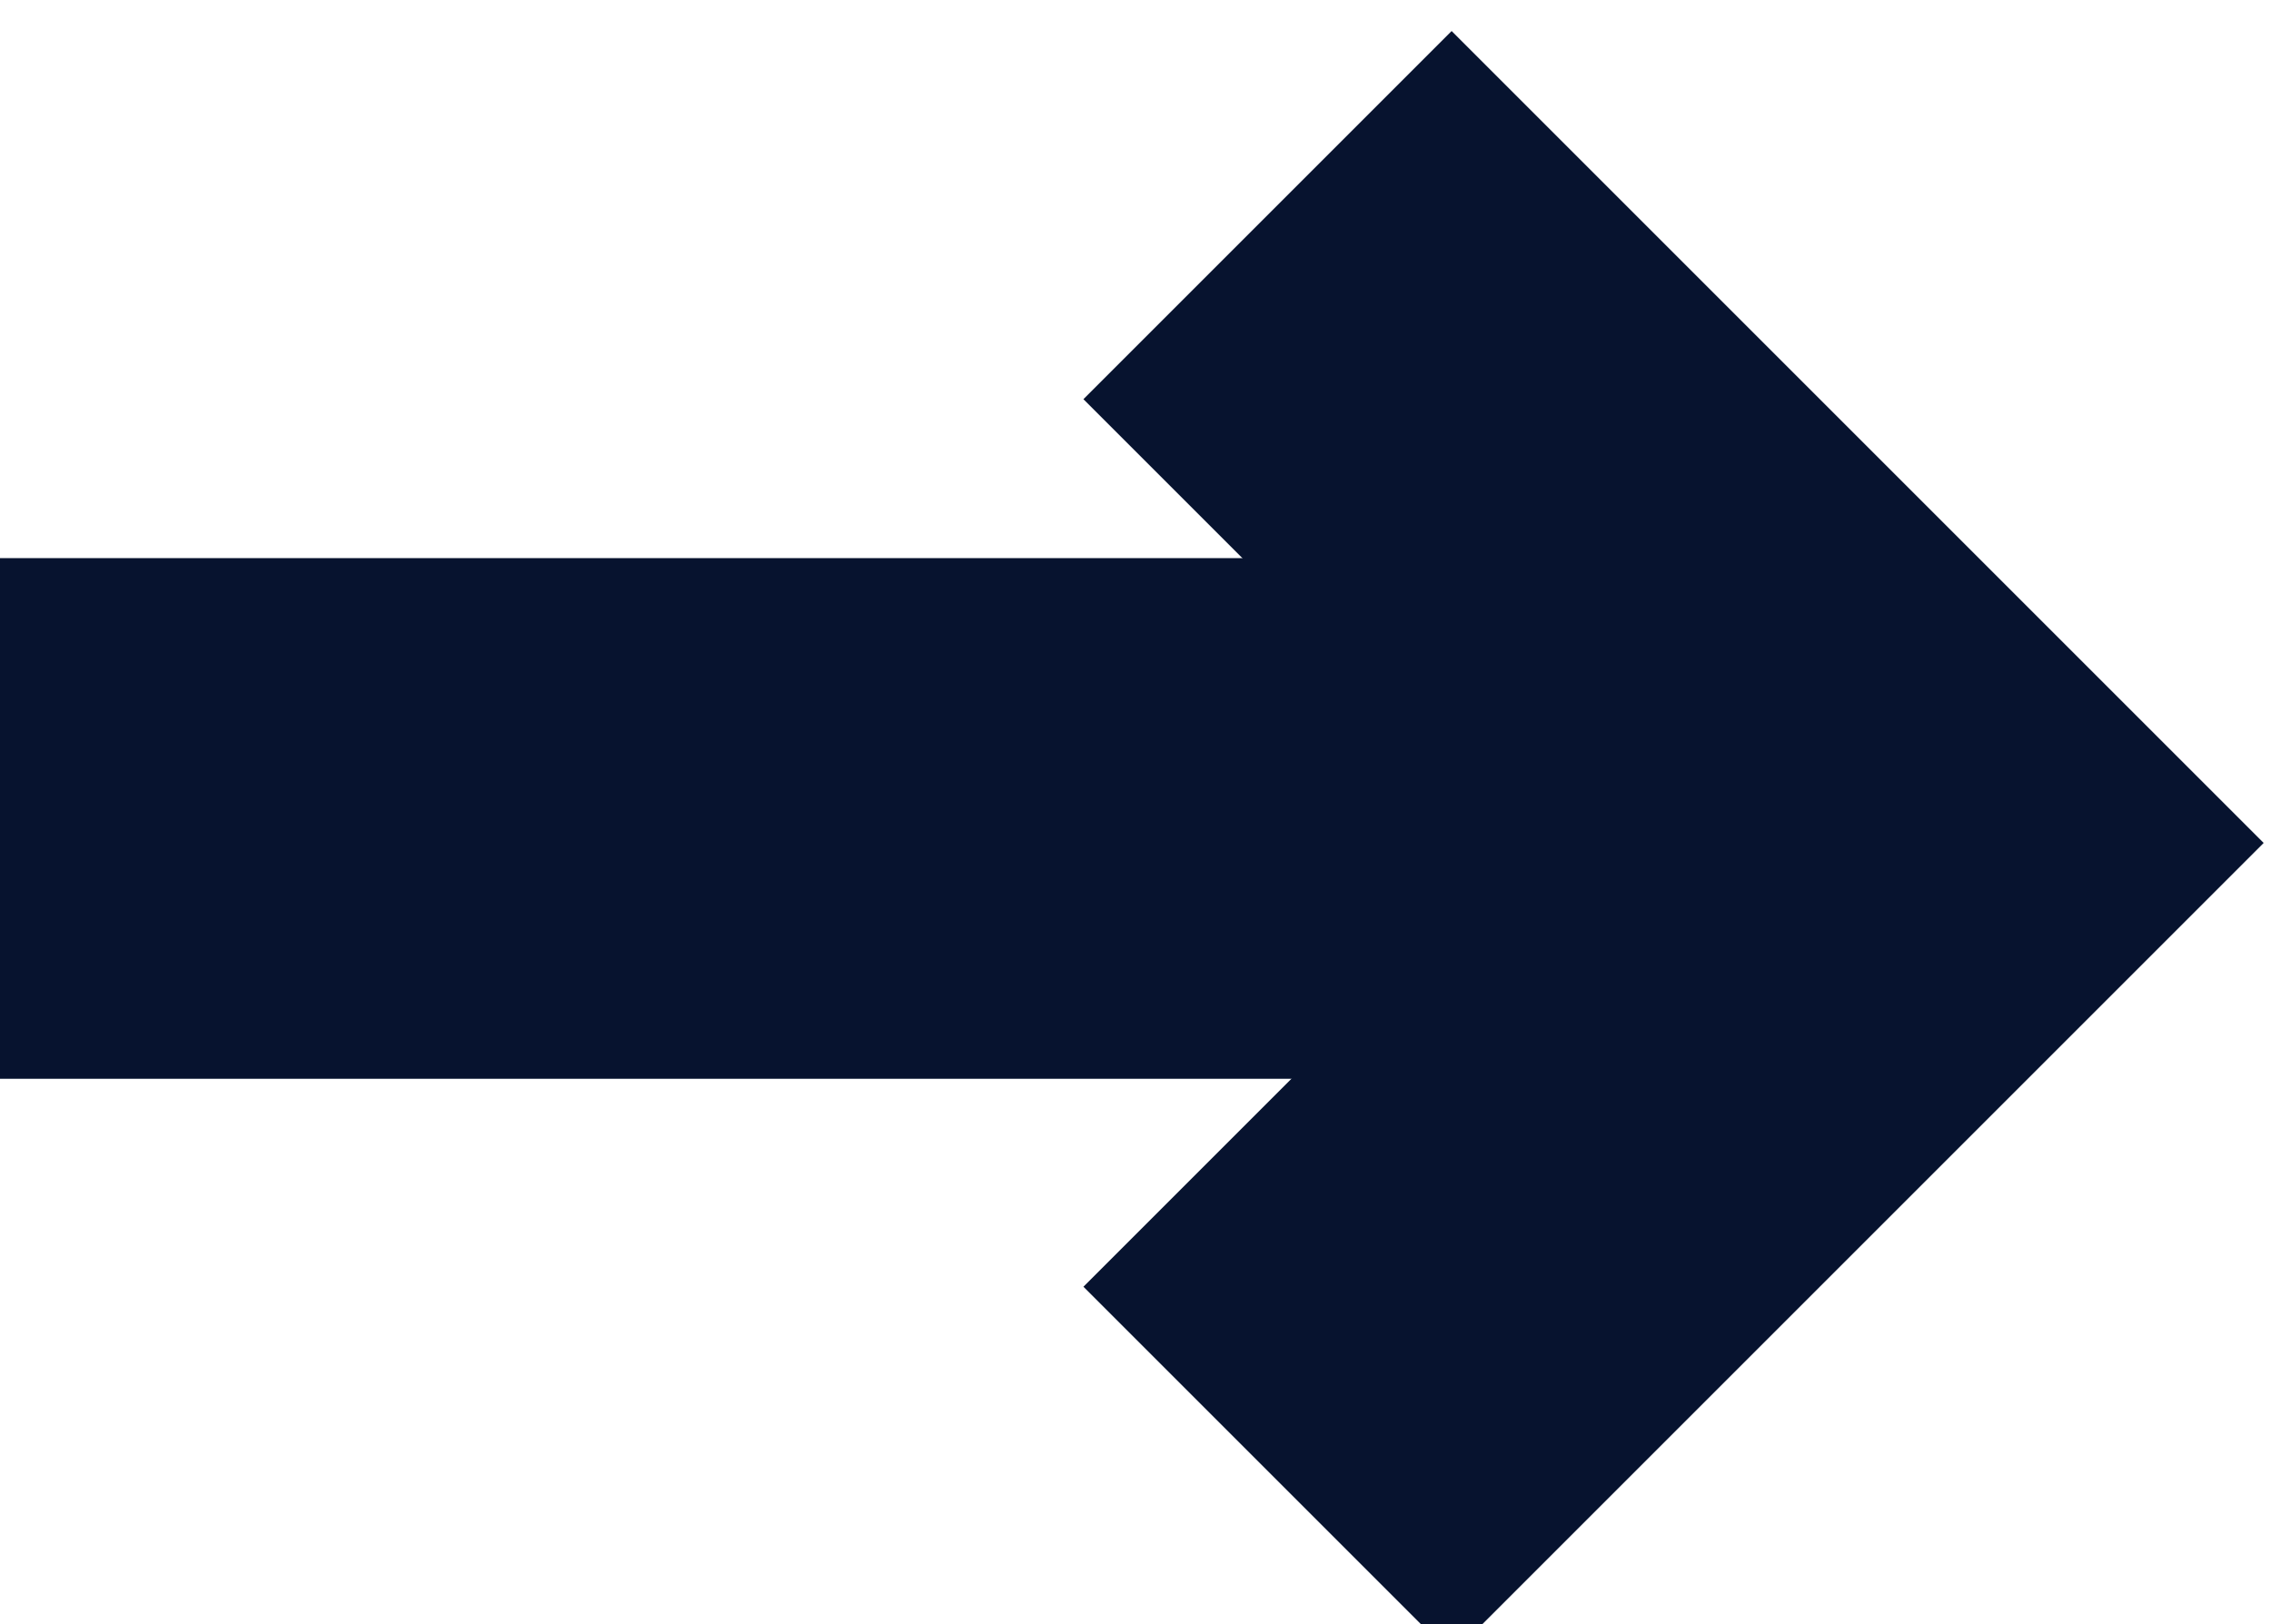 <?xml version="1.0" encoding="UTF-8" standalone="no"?>
<!-- Created with Inkscape (http://www.inkscape.org/) -->

<svg
   version="1.1"
   id="svg52"
   width="9.883"
   height="7.069"
   viewBox="0 0 9.883 7.069"
   sodipodi:docname="WEB Diseño-xd.pdf"
   xmlns:inkscape="http://www.inkscape.org/namespaces/inkscape"
   xmlns:sodipodi="http://sodipodi.sourceforge.net/DTD/sodipodi-0.dtd"
   xmlns="http://www.w3.org/2000/svg"
   xmlns:svg="http://www.w3.org/2000/svg">
  <defs
     id="defs56" />
  <sodipodi:namedview
     id="namedview54"
     pagecolor="#ffffff"
     bordercolor="#000000"
     borderopacity="0.25"
     inkscape:showpageshadow="2"
     inkscape:pageopacity="0.0"
     inkscape:pagecheckerboard="0"
     inkscape:deskcolor="#d1d1d1"
     showgrid="false" />
  <g
     id="g60"
     inkscape:groupmode="layer"
     inkscape:label="Page 1"
     transform="matrix(1.333,0,0,-1.333,-116.88,540.428)">
    <path
       d="m 87.66,402.75 h 5.88"
       style="fill:none;stroke:#07132f;stroke-width:1.7;stroke-linecap:butt;stroke-linejoin:miter;stroke-miterlimit:100;stroke-dasharray:none;stroke-opacity:1"
       id="path866" />
    <path
       d="m 91.82,404.72 2.05,-2.05 -2.05,-2.05"
       style="fill:none;stroke:#07132f;stroke-width:1.7;stroke-linecap:butt;stroke-linejoin:miter;stroke-miterlimit:100;stroke-dasharray:none;stroke-opacity:1"
       id="path868" />
  </g>
</svg>
